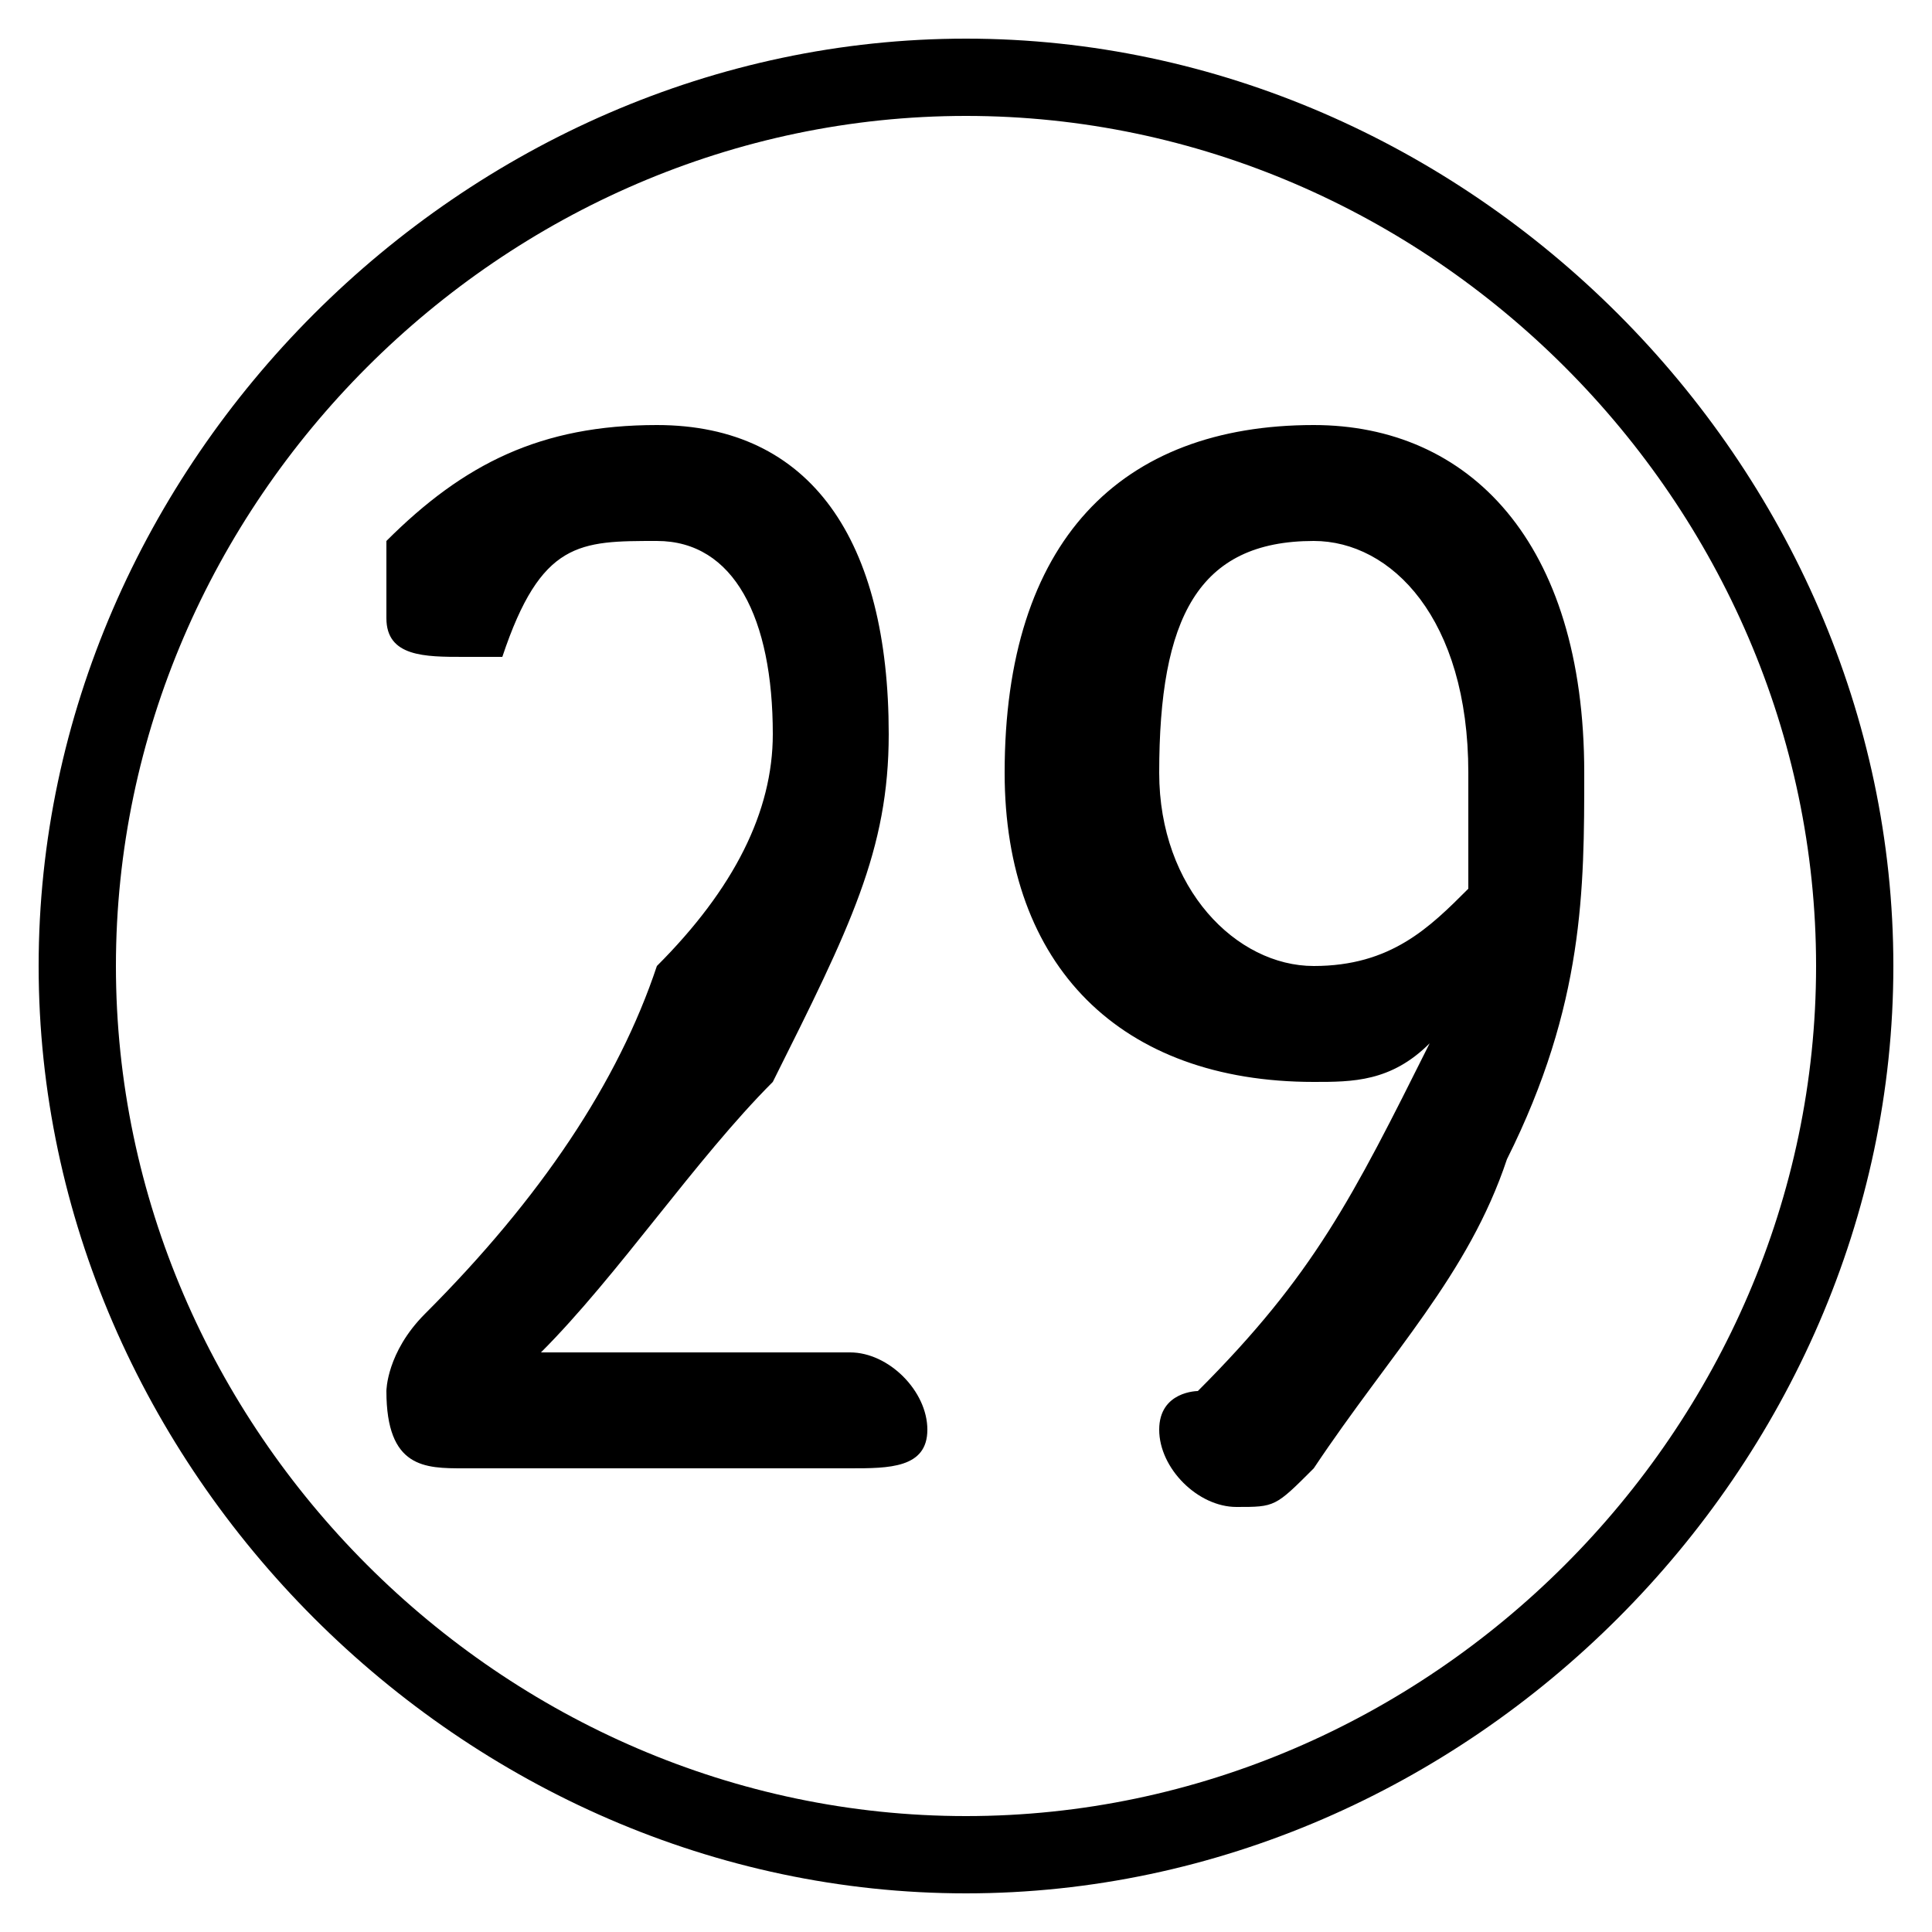 <svg xmlns="http://www.w3.org/2000/svg" viewBox="0 -44.0 50.0 50.0">
    <rect x="0" y="-44.0" width="50.0" height="50.0" fill="#808080" stroke="none"/>
    <g transform="scale(1, -1)">
        <!-- ボディの枠 -->
        <rect x="0" y="-6.0" width="50.0" height="50.0"
            stroke="white" fill="white"/>
        <!-- グリフ座標系の原点 -->
        <circle cx="0" cy="0" r="5" fill="white"/>
        <!-- グリフのアウトライン -->
        <g style="fill:black;stroke:#000000;stroke-width:0;stroke-linecap:round;stroke-linejoin:round;">
        <path d="M 37.0 17.0 C 35.0 13.0 34.0 11.0 31.0 8.0 C 31.0 8.0 30.0 8.0 30.0 7.0 C 30.0 6.0 31.0 5.0 32.0 5.0 C 33.0 5.0 33.0 5.0 34.0 6.0 C 36.0 9.0 38.0 11.0 39.0 14.0 C 41.0 18.0 41.0 21.0 41.0 24.0 C 41.0 30.0 38.0 33.0 34.0 33.0 C 29.0 33.0 26.0 30.0 26.0 24.0 C 26.0 19.0 29.0 16.0 34.0 16.0 C 35.0 16.0 36.0 16.0 37.0 17.0 Z M 38.0 24.0 C 38.0 23.0 38.0 22.0 38.0 21.0 C 37.0 20.0 36.0 19.0 34.0 19.0 C 32.0 19.0 30.0 21.0 30.0 24.0 C 30.0 28.0 31.0 30.0 34.0 30.0 C 36.0 30.0 38.0 28.0 38.0 24.0 Z M 14.0 9.0 C 16.0 11.0 18.0 14.0 20.0 16.0 C 22.0 20.0 23.0 22.0 23.0 25.0 C 23.0 30.0 21.0 33.0 17.0 33.0 C 14.0 33.0 12.0 32.0 10.0 30.0 C 10.0 29.0 10.0 29.0 10.0 28.0 C 10.0 27.0 11.0 27.0 12.0 27.0 C 12.0 27.0 13.0 27.0 13.0 27.0 C 14.0 30.0 15.0 30.0 17.0 30.0 C 19.0 30.0 20.0 28.0 20.0 25.0 C 20.0 23.0 19.0 21.0 17.0 19.0 C 16.0 16.0 14.0 13.0 11.0 10.0 C 10.0 9.0 10.0 8.0 10.0 8.0 C 10.0 6.0 11.0 6.0 12.0 6.0 L 22.0 6.0 C 23.0 6.0 24.0 6.0 24.0 7.0 C 24.0 8.0 23.0 9.0 22.0 9.0 Z M 25.0 43.0 C 12.0 43.0 1.0 32.0 1.0 19.0 C 1.0 6.0 12.0 -5.0 25.0 -5.0 C 38.0 -5.0 49.0 6.0 49.0 19.0 C 49.0 32.0 38.0 43.0 25.0 43.0 Z M 25.0 41.0 C 37.0 41.0 47.0 31.0 47.0 19.0 C 47.0 7.0 37.0 -3.0 25.0 -3.0 C 13.0 -3.0 3.0 7.0 3.0 19.0 C 3.0 31.0 13.0 41.0 25.0 41.0 Z"/>
    </g>
    </g>
</svg>
